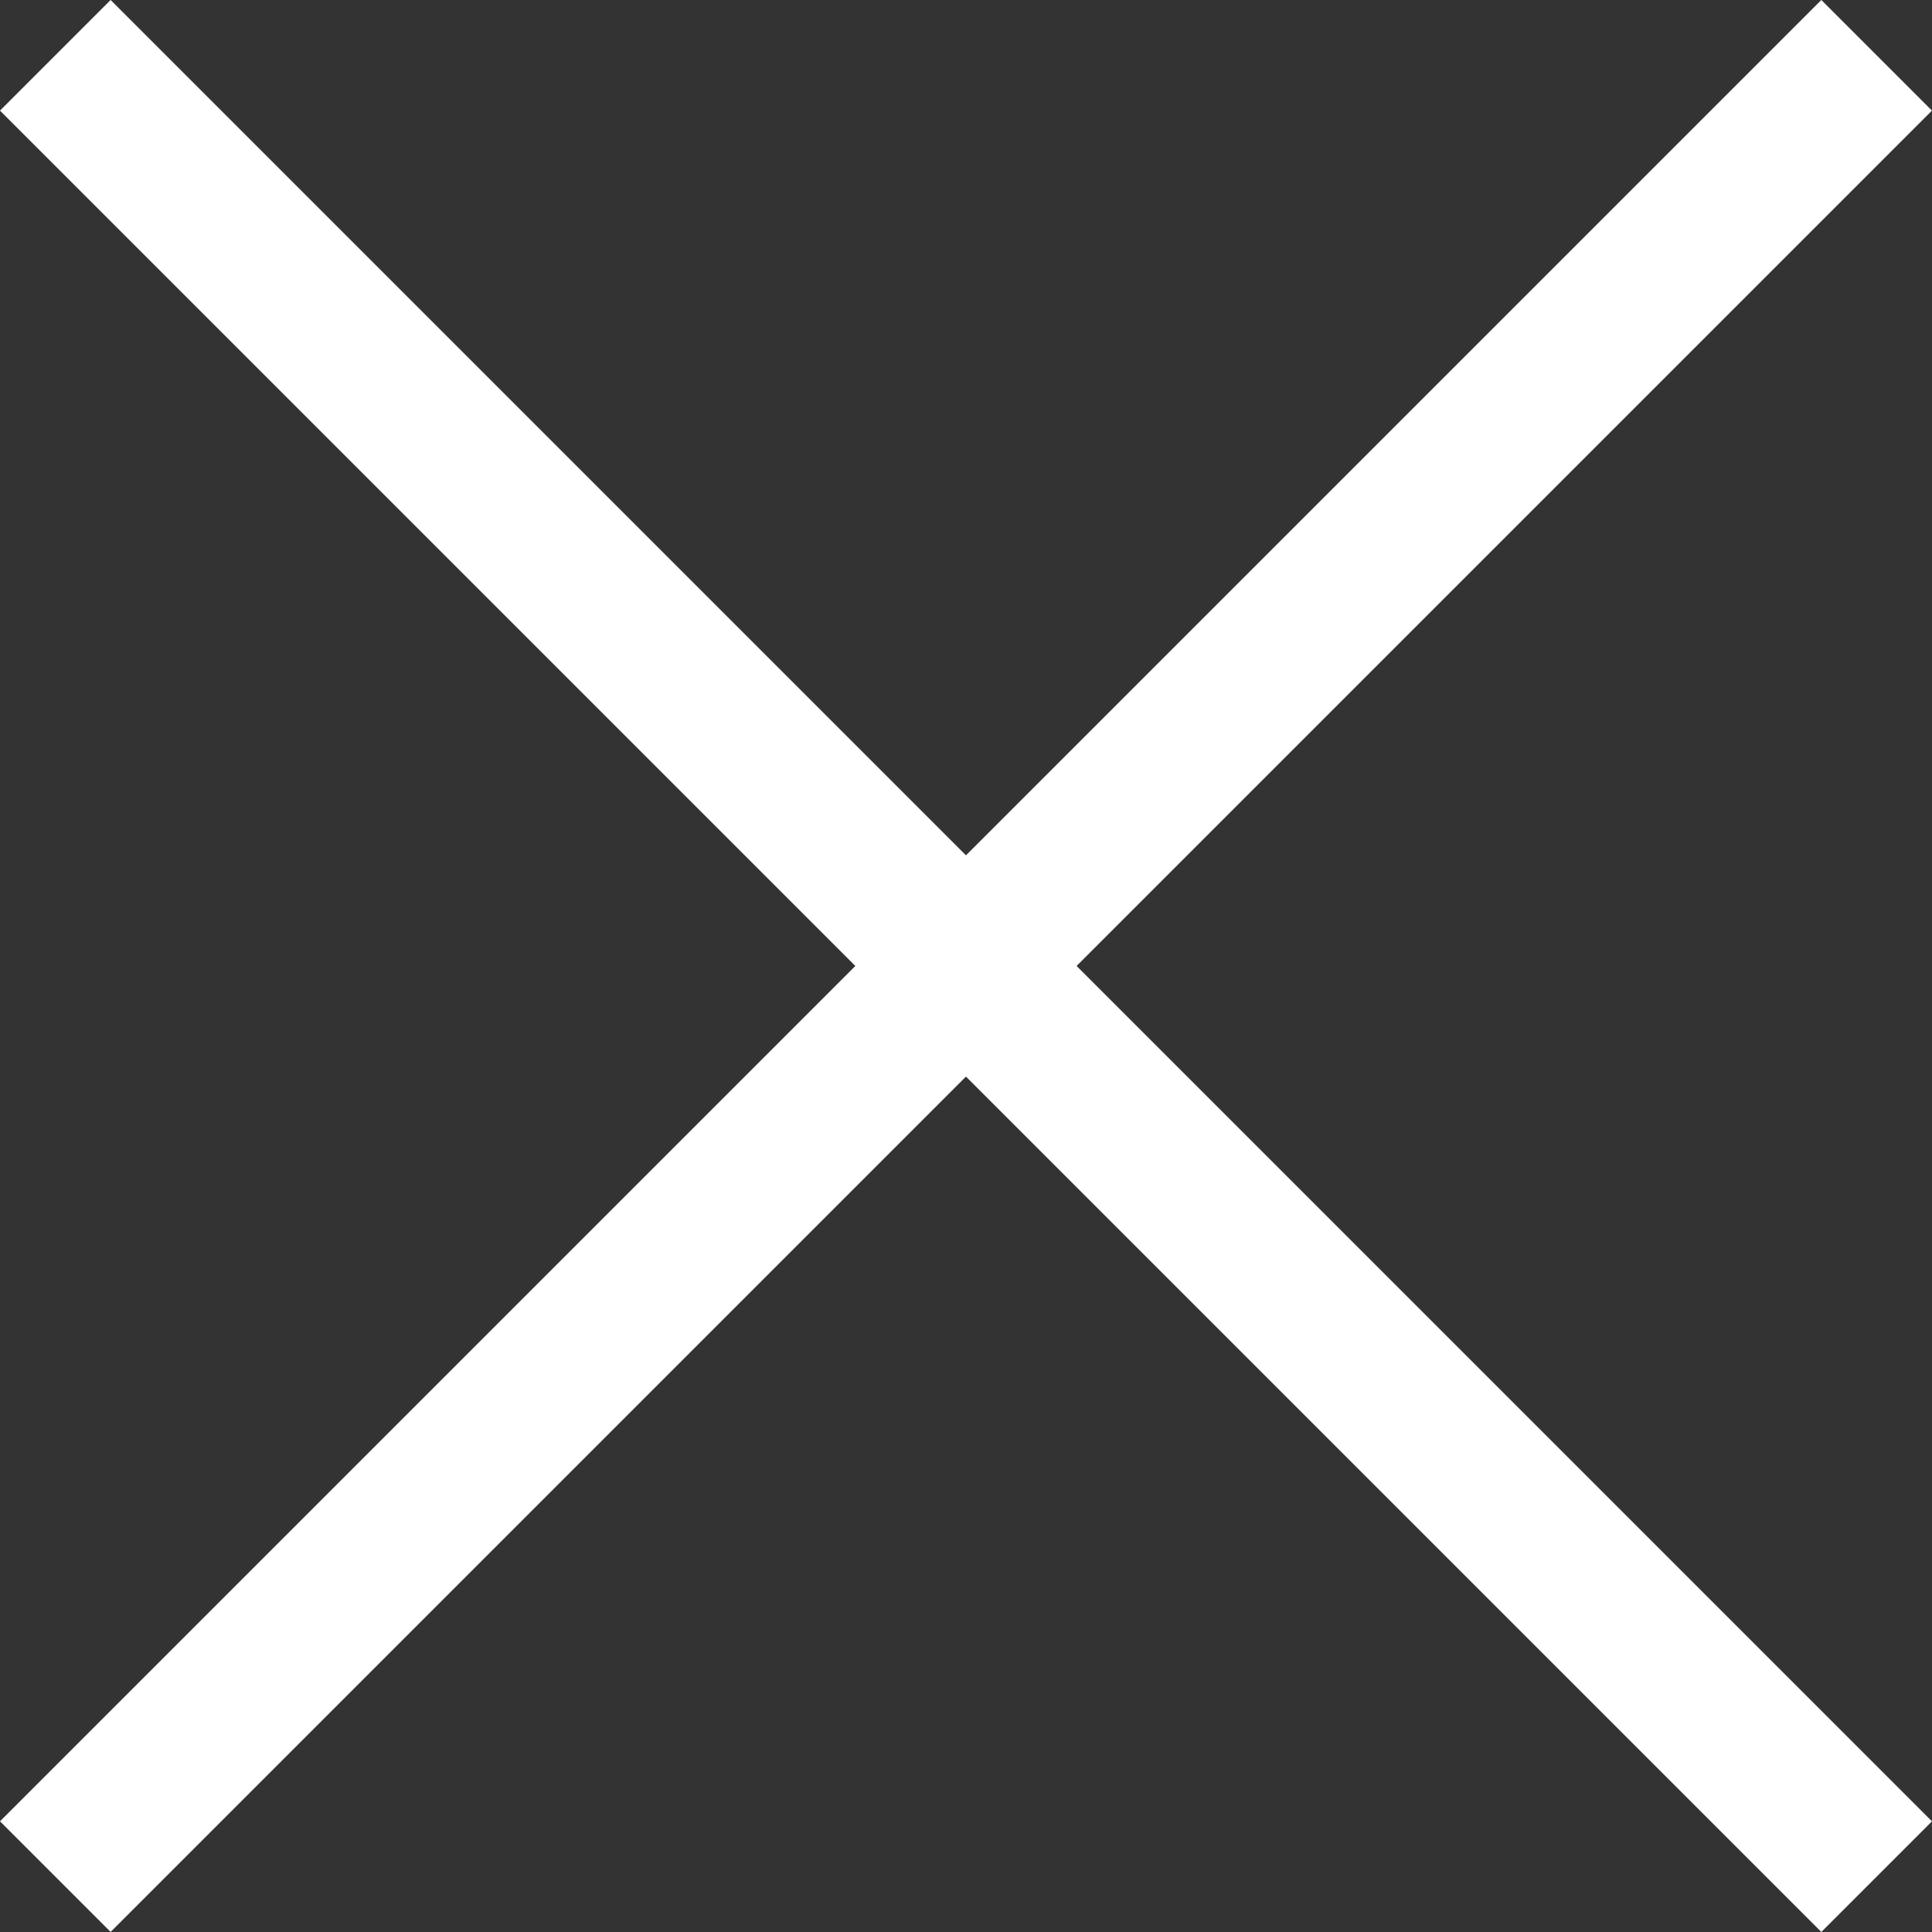 <svg xmlns="http://www.w3.org/2000/svg" width="24.699" height="24.699" viewBox="0 0 24.699 24.699">
  <rect x="0" y="0" width="24.699" height="24.699" fill="#333333" stroke="none"/>
  <g id="Group_296" data-name="Group 296" transform="translate(-357.065 -14.065)">
    <path id="Path_519" data-name="Path 519" d="M0,0H32.929" transform="translate(357.772 14.772) rotate(45)" fill="none" stroke="#fff" stroke-width="2"/>
    <path id="Path_518" data-name="Path 518" d="M0,0H32.929" transform="translate(357.772 38.056) rotate(-45)" fill="none" stroke="#fff" stroke-width="2"/>
  </g>
</svg>
